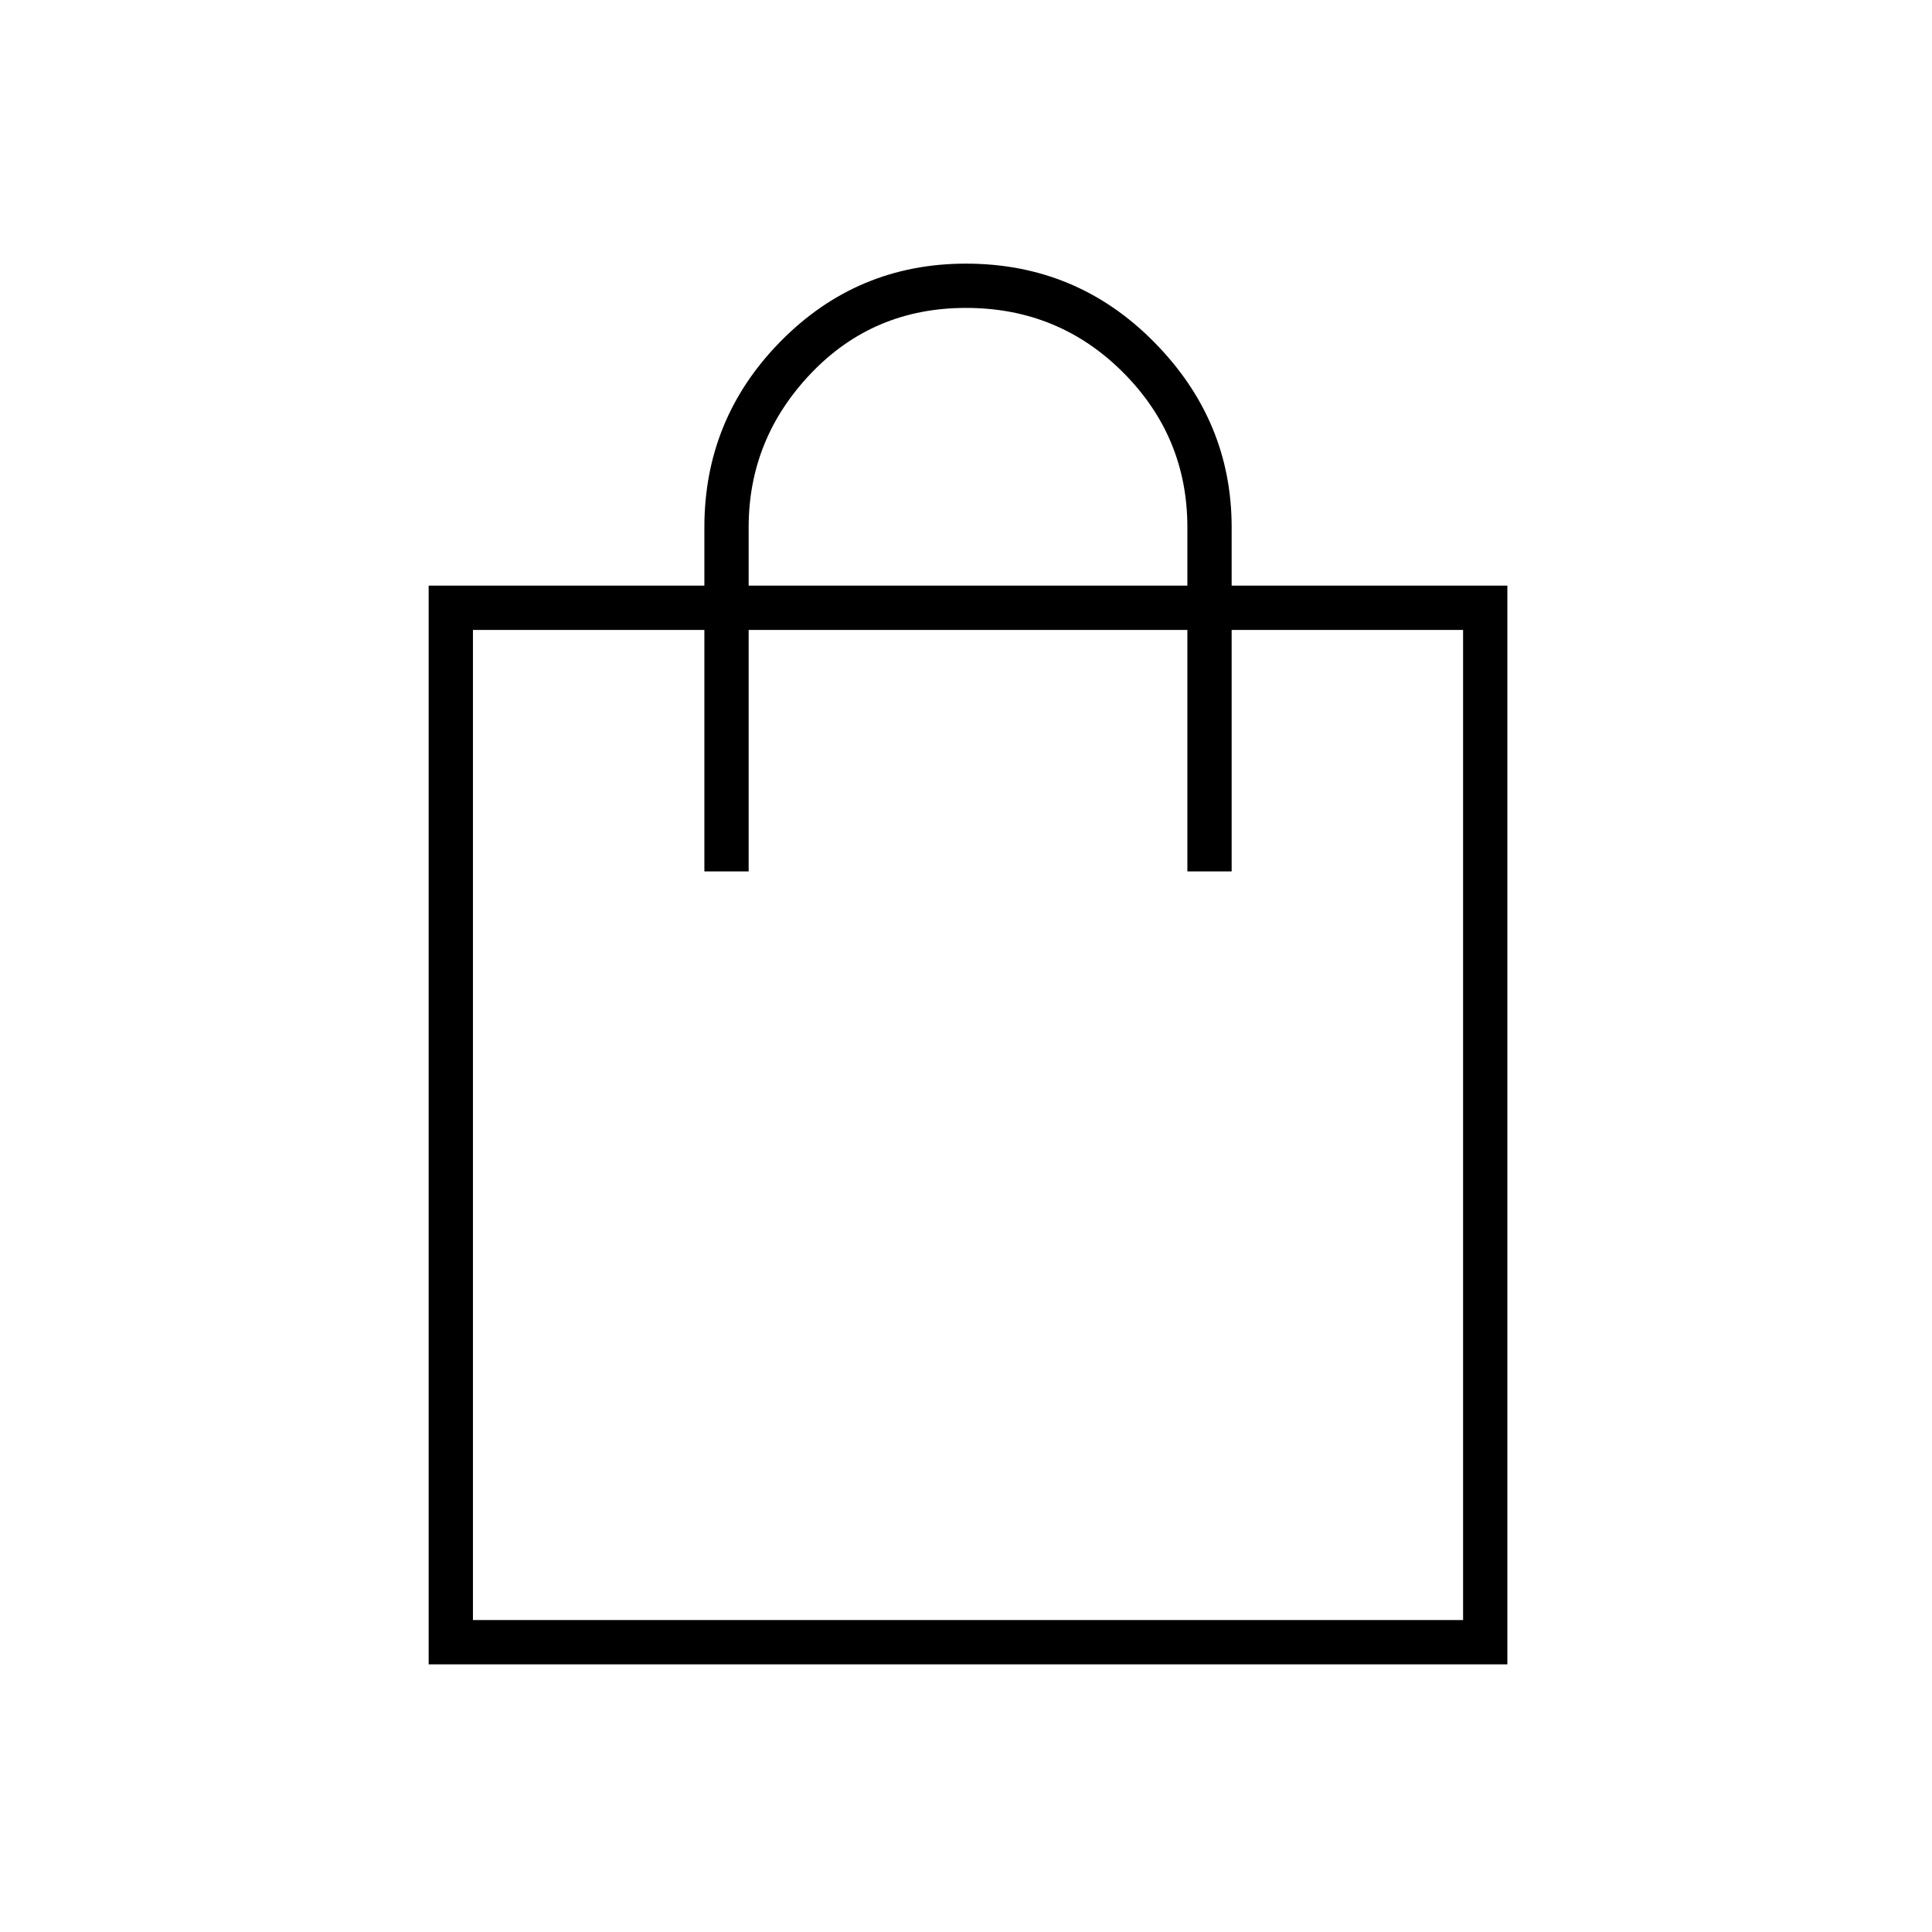 <svg xmlns="http://www.w3.org/2000/svg" height="48" width="48"><path d="M10.65 41.35V14.55H17.5V13.1Q17.5 10.4 19.4 8.475Q21.3 6.55 24 6.55Q26.75 6.55 28.675 8.5Q30.6 10.45 30.6 13.1V14.55H37.45V41.35ZM18.6 13.1V14.55H29.5V13.1Q29.5 10.85 27.9 9.25Q26.3 7.65 24 7.65Q21.7 7.65 20.15 9.275Q18.6 10.9 18.6 13.1ZM11.75 40.25H36.35V15.65H30.6V21.65H29.5V15.65H18.6V21.65H17.5V15.65H11.75ZM11.75 40.25V15.65Z"/></svg>